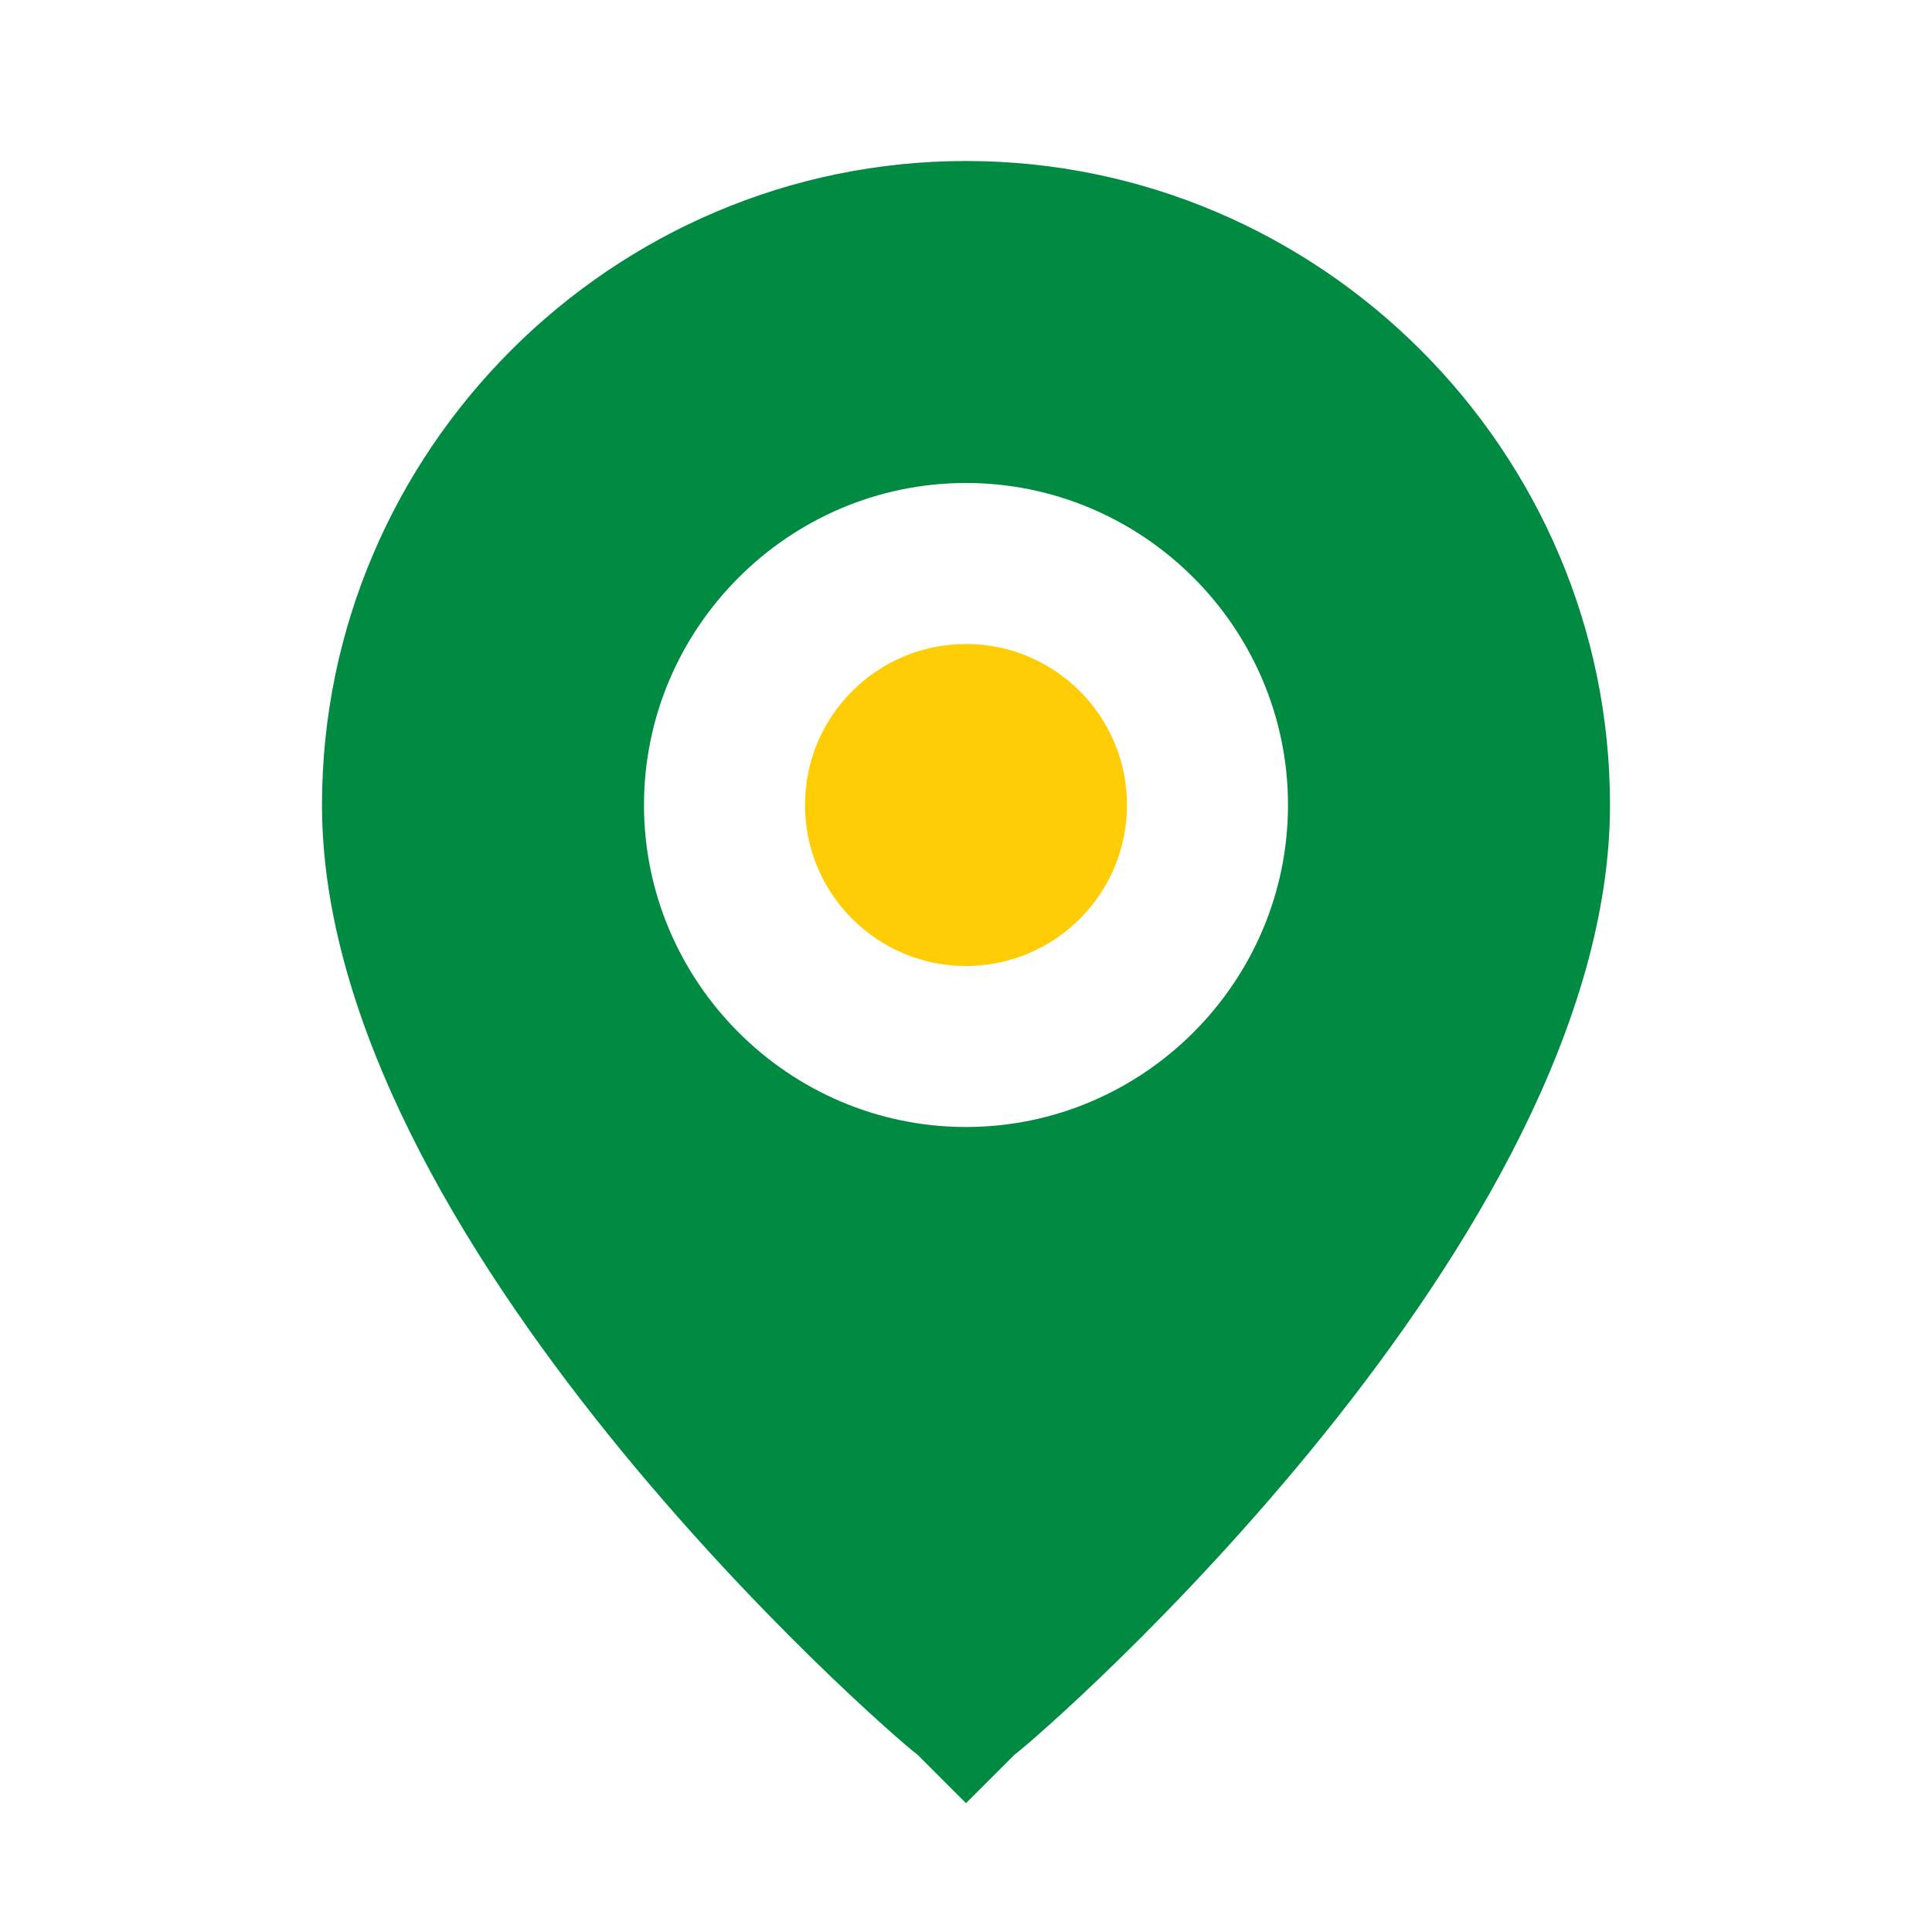 <?xml version="1.0" encoding="utf-8"?>
<!-- Generator: Adobe Illustrator 22.1.0, SVG Export Plug-In . SVG Version: 6.00 Build 0)  -->
<svg version="1.1" id="Layer_1" xmlns="http://www.w3.org/2000/svg" xmlns:xlink="http://www.w3.org/1999/xlink" x="0px" y="0px"
	 viewBox="0 0 24 24" style="enable-background:new 0 0 24 24;" xml:space="preserve">
<style type="text/css">
	.st0{fill:#018B42;}
	.st1{fill:#FECD05;}
</style>
<title></title>
<path class="st0" d="M12,2c-4.4,0-8,3.6-8,8c0,5.4,7,11.5,7.4,11.8l0.6,0.6l0.6-0.6C13,21.5,20,15.4,20,10C20,5.6,16.4,2,12,2z
	 M12,14c-2.2,0-4-1.8-4-4s1.8-4,4-4s4,1.8,4,4S14.2,14,12,14z"/>
<circle class="st1" cx="12" cy="10" r="2"/>
</svg>

